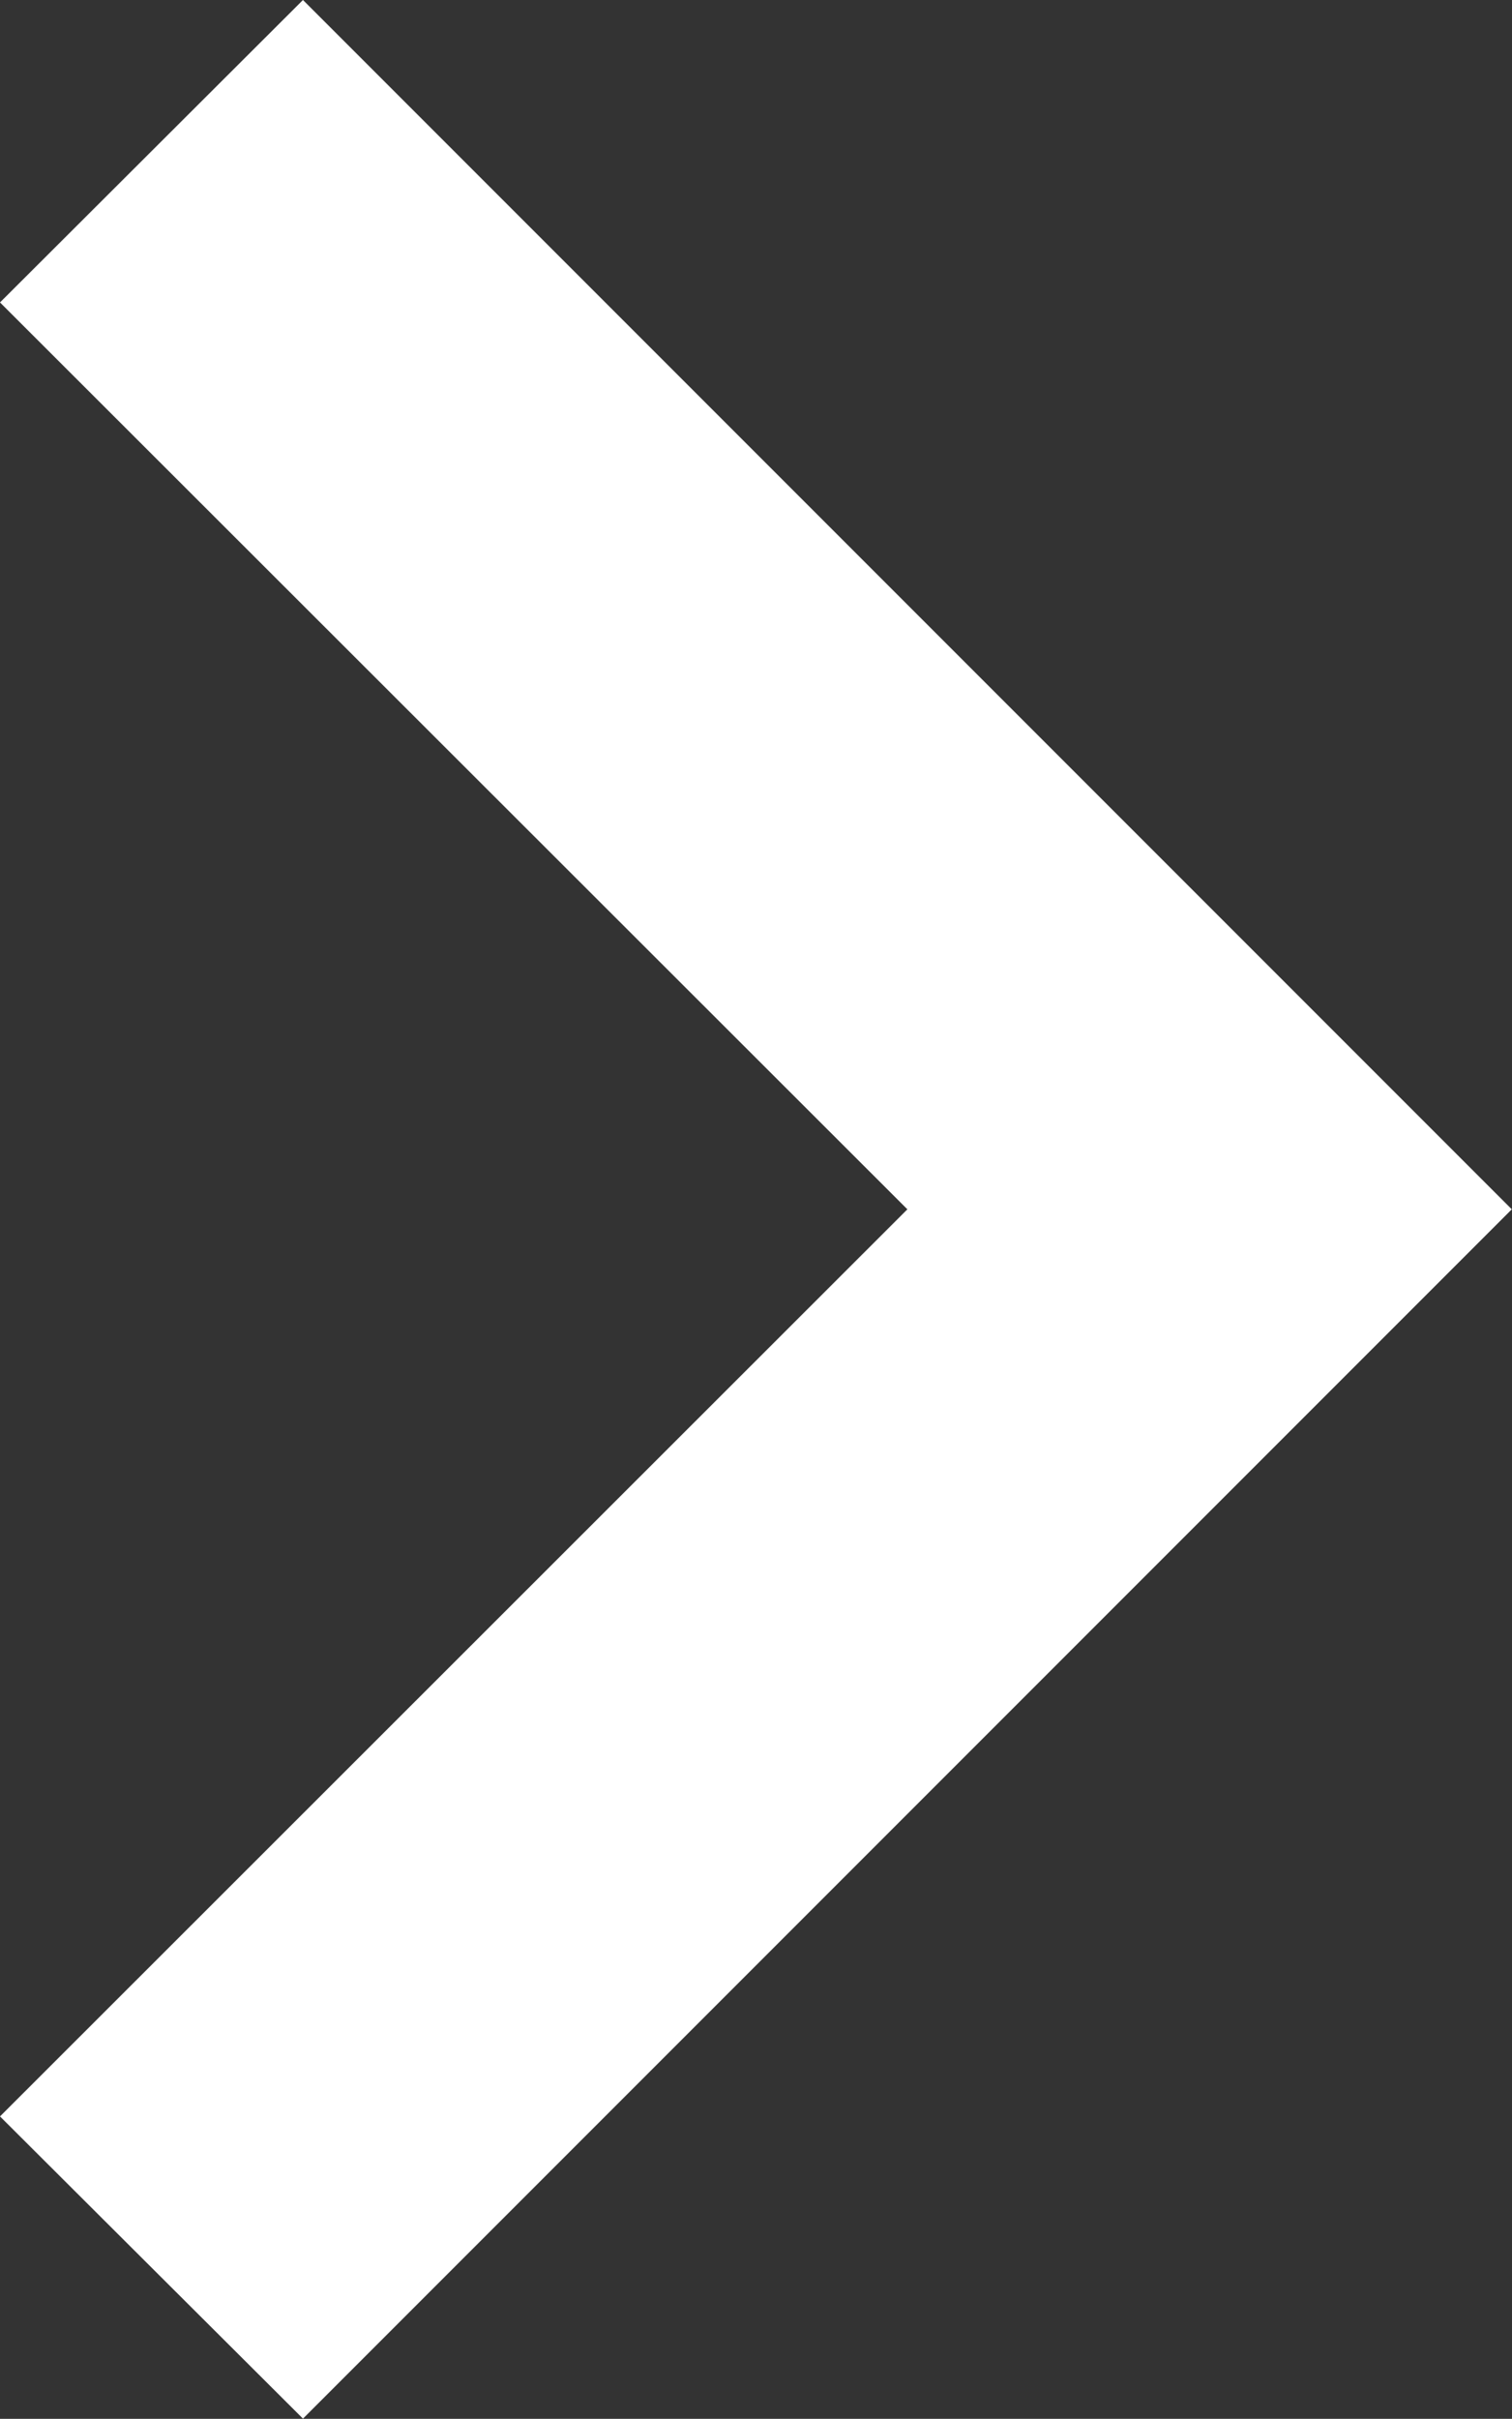 <svg xmlns="http://www.w3.org/2000/svg" width="6.927" height="11.077" viewBox="0 0 6.927 11.077">
  <rect x="0" y="0" width="6.927" height="11.077" fill="#333333" stroke="none"/>
  <path id="arrow-right" d="M11.888,6l5.538,5.538-5.538,5.538L10.5,15.692l4.157-4.154L10.5,7.385Z" transform="translate(-10.5 -6)" fill="#fff" fill-rule="evenodd"/>
</svg>
